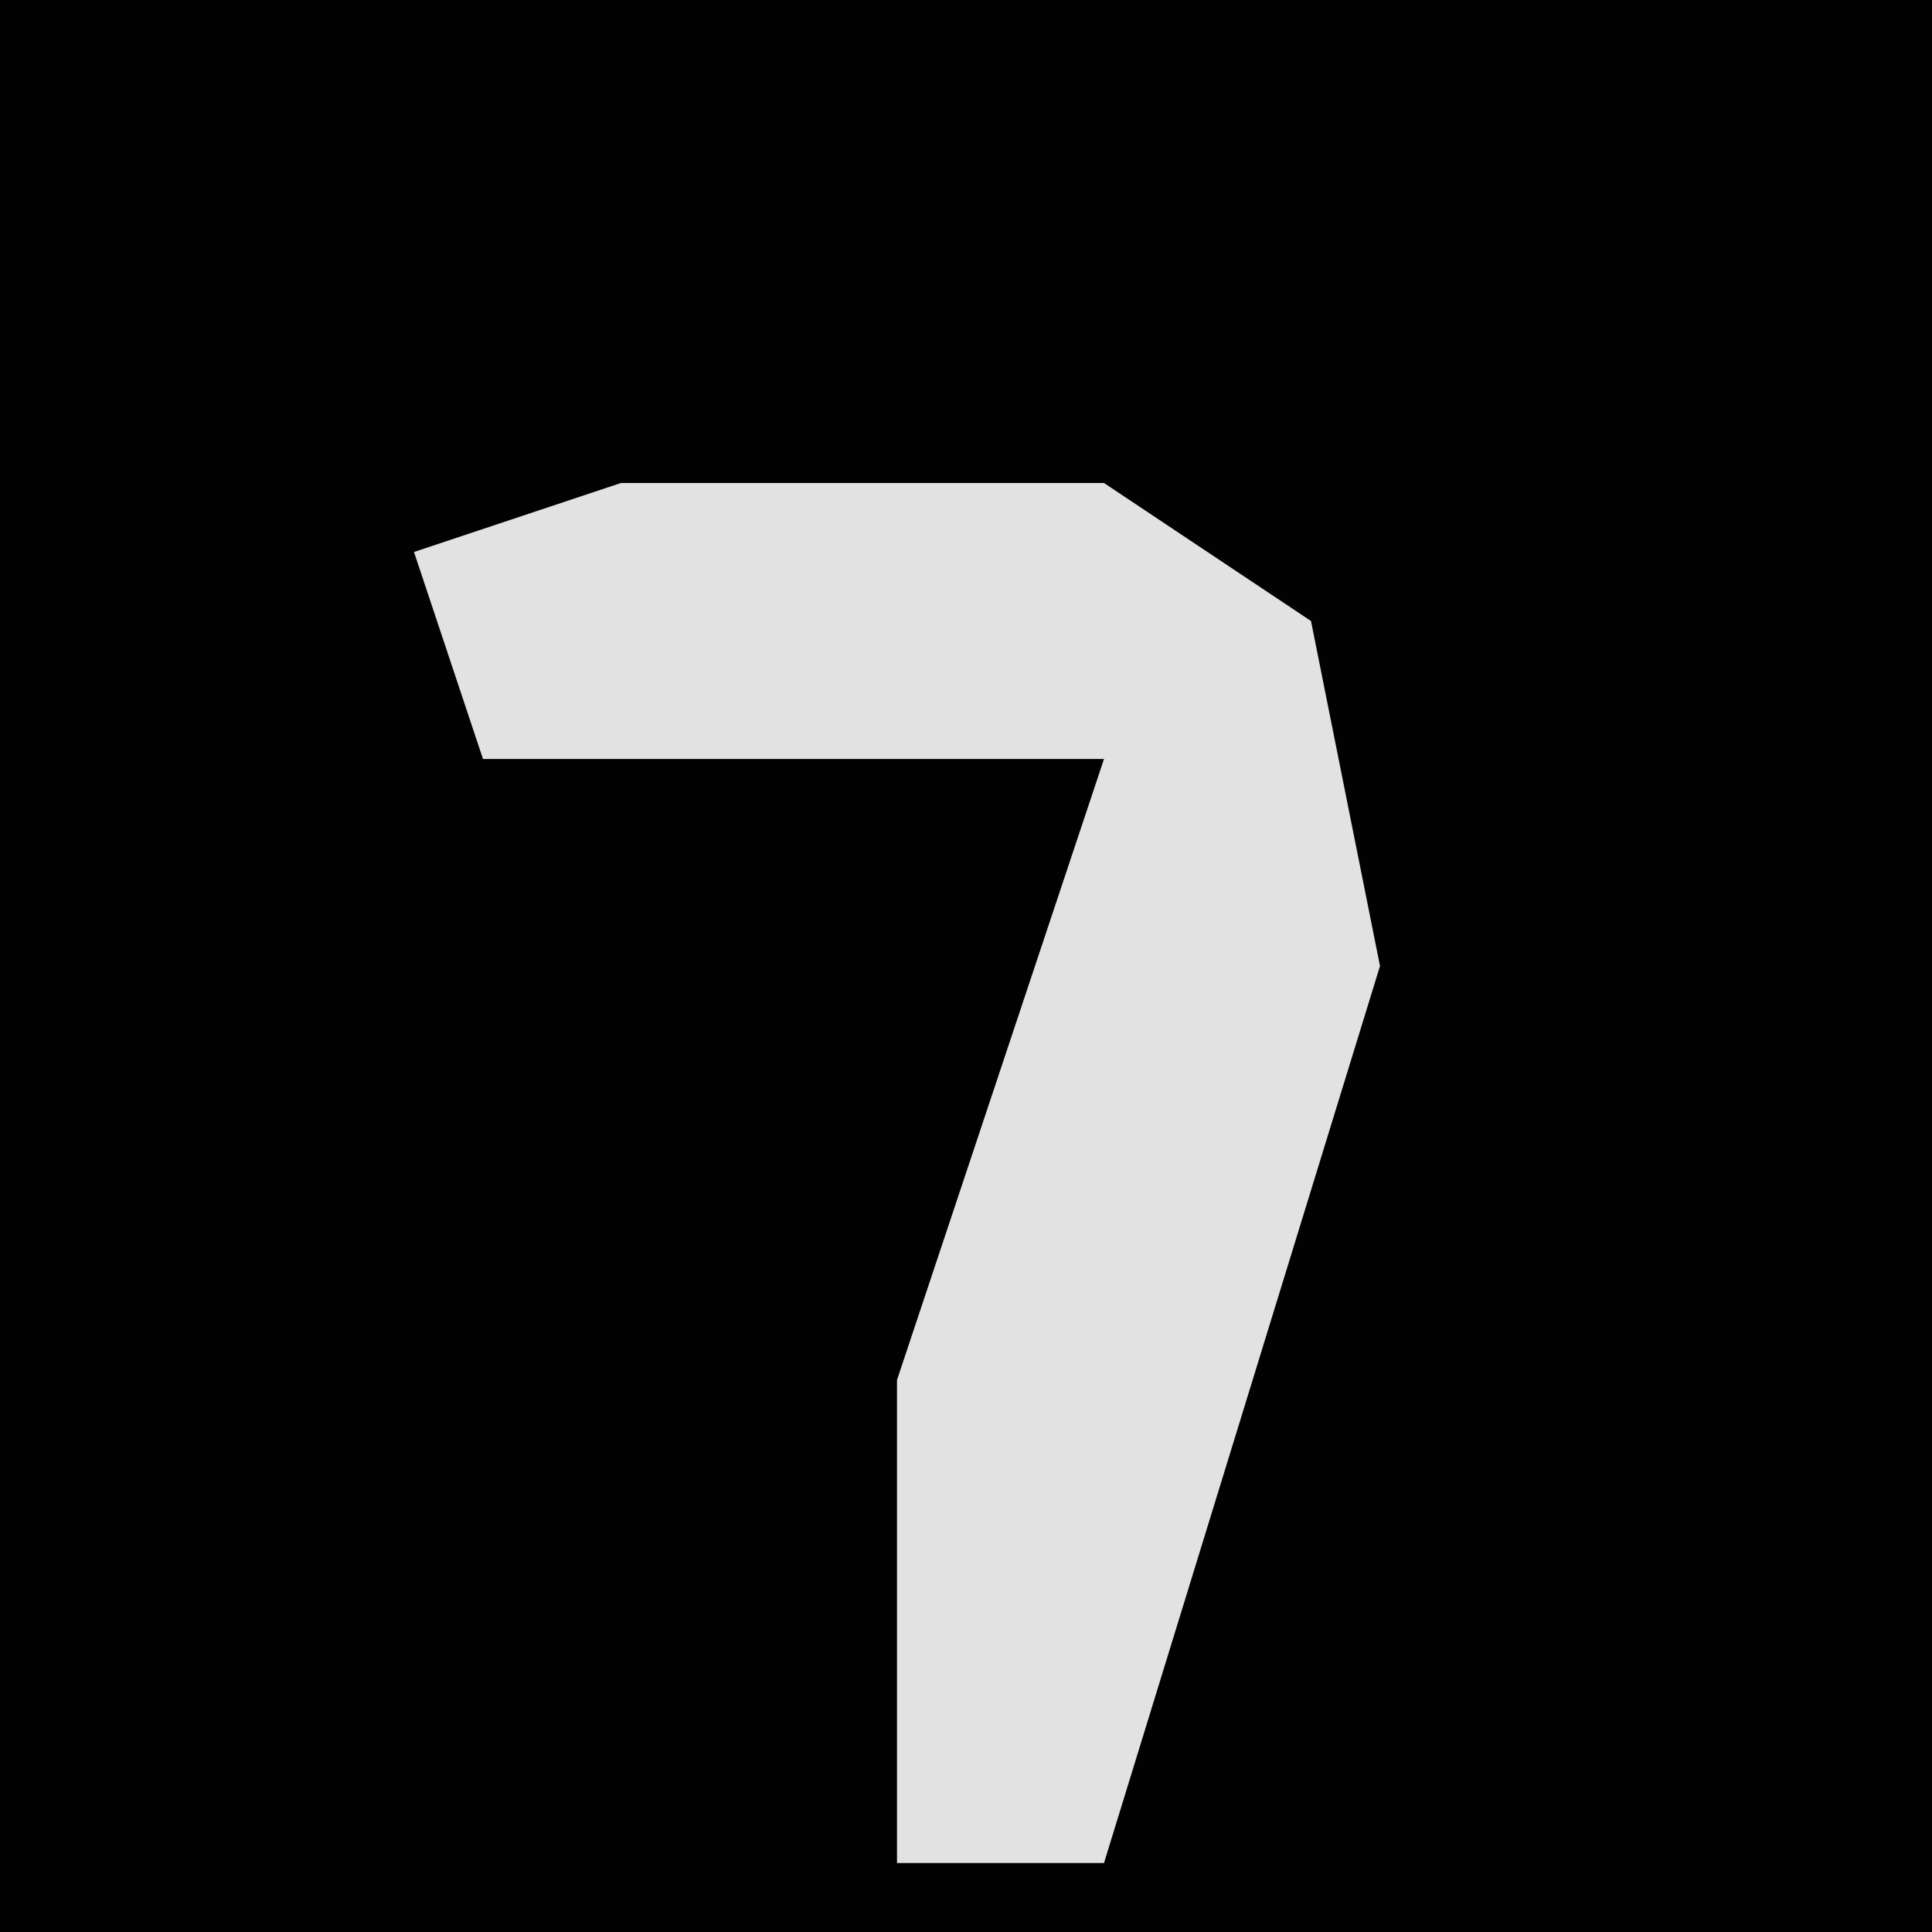 <?xml version="1.0" encoding="UTF-8"?>
<svg version="1.1" xmlns="http://www.w3.org/2000/svg" width="28" height="28">
<path d="M0,0 L28,0 L28,28 L0,28 Z " fill="#020202" transform="translate(0,0)"/>
<path d="M0,0 L7,0 L10,2 L11,7 L7,20 L4,20 L4,13 L7,4 L-2,4 L-3,1 Z " fill="#E2E2E2" transform="translate(9,7)"/>
</svg>
